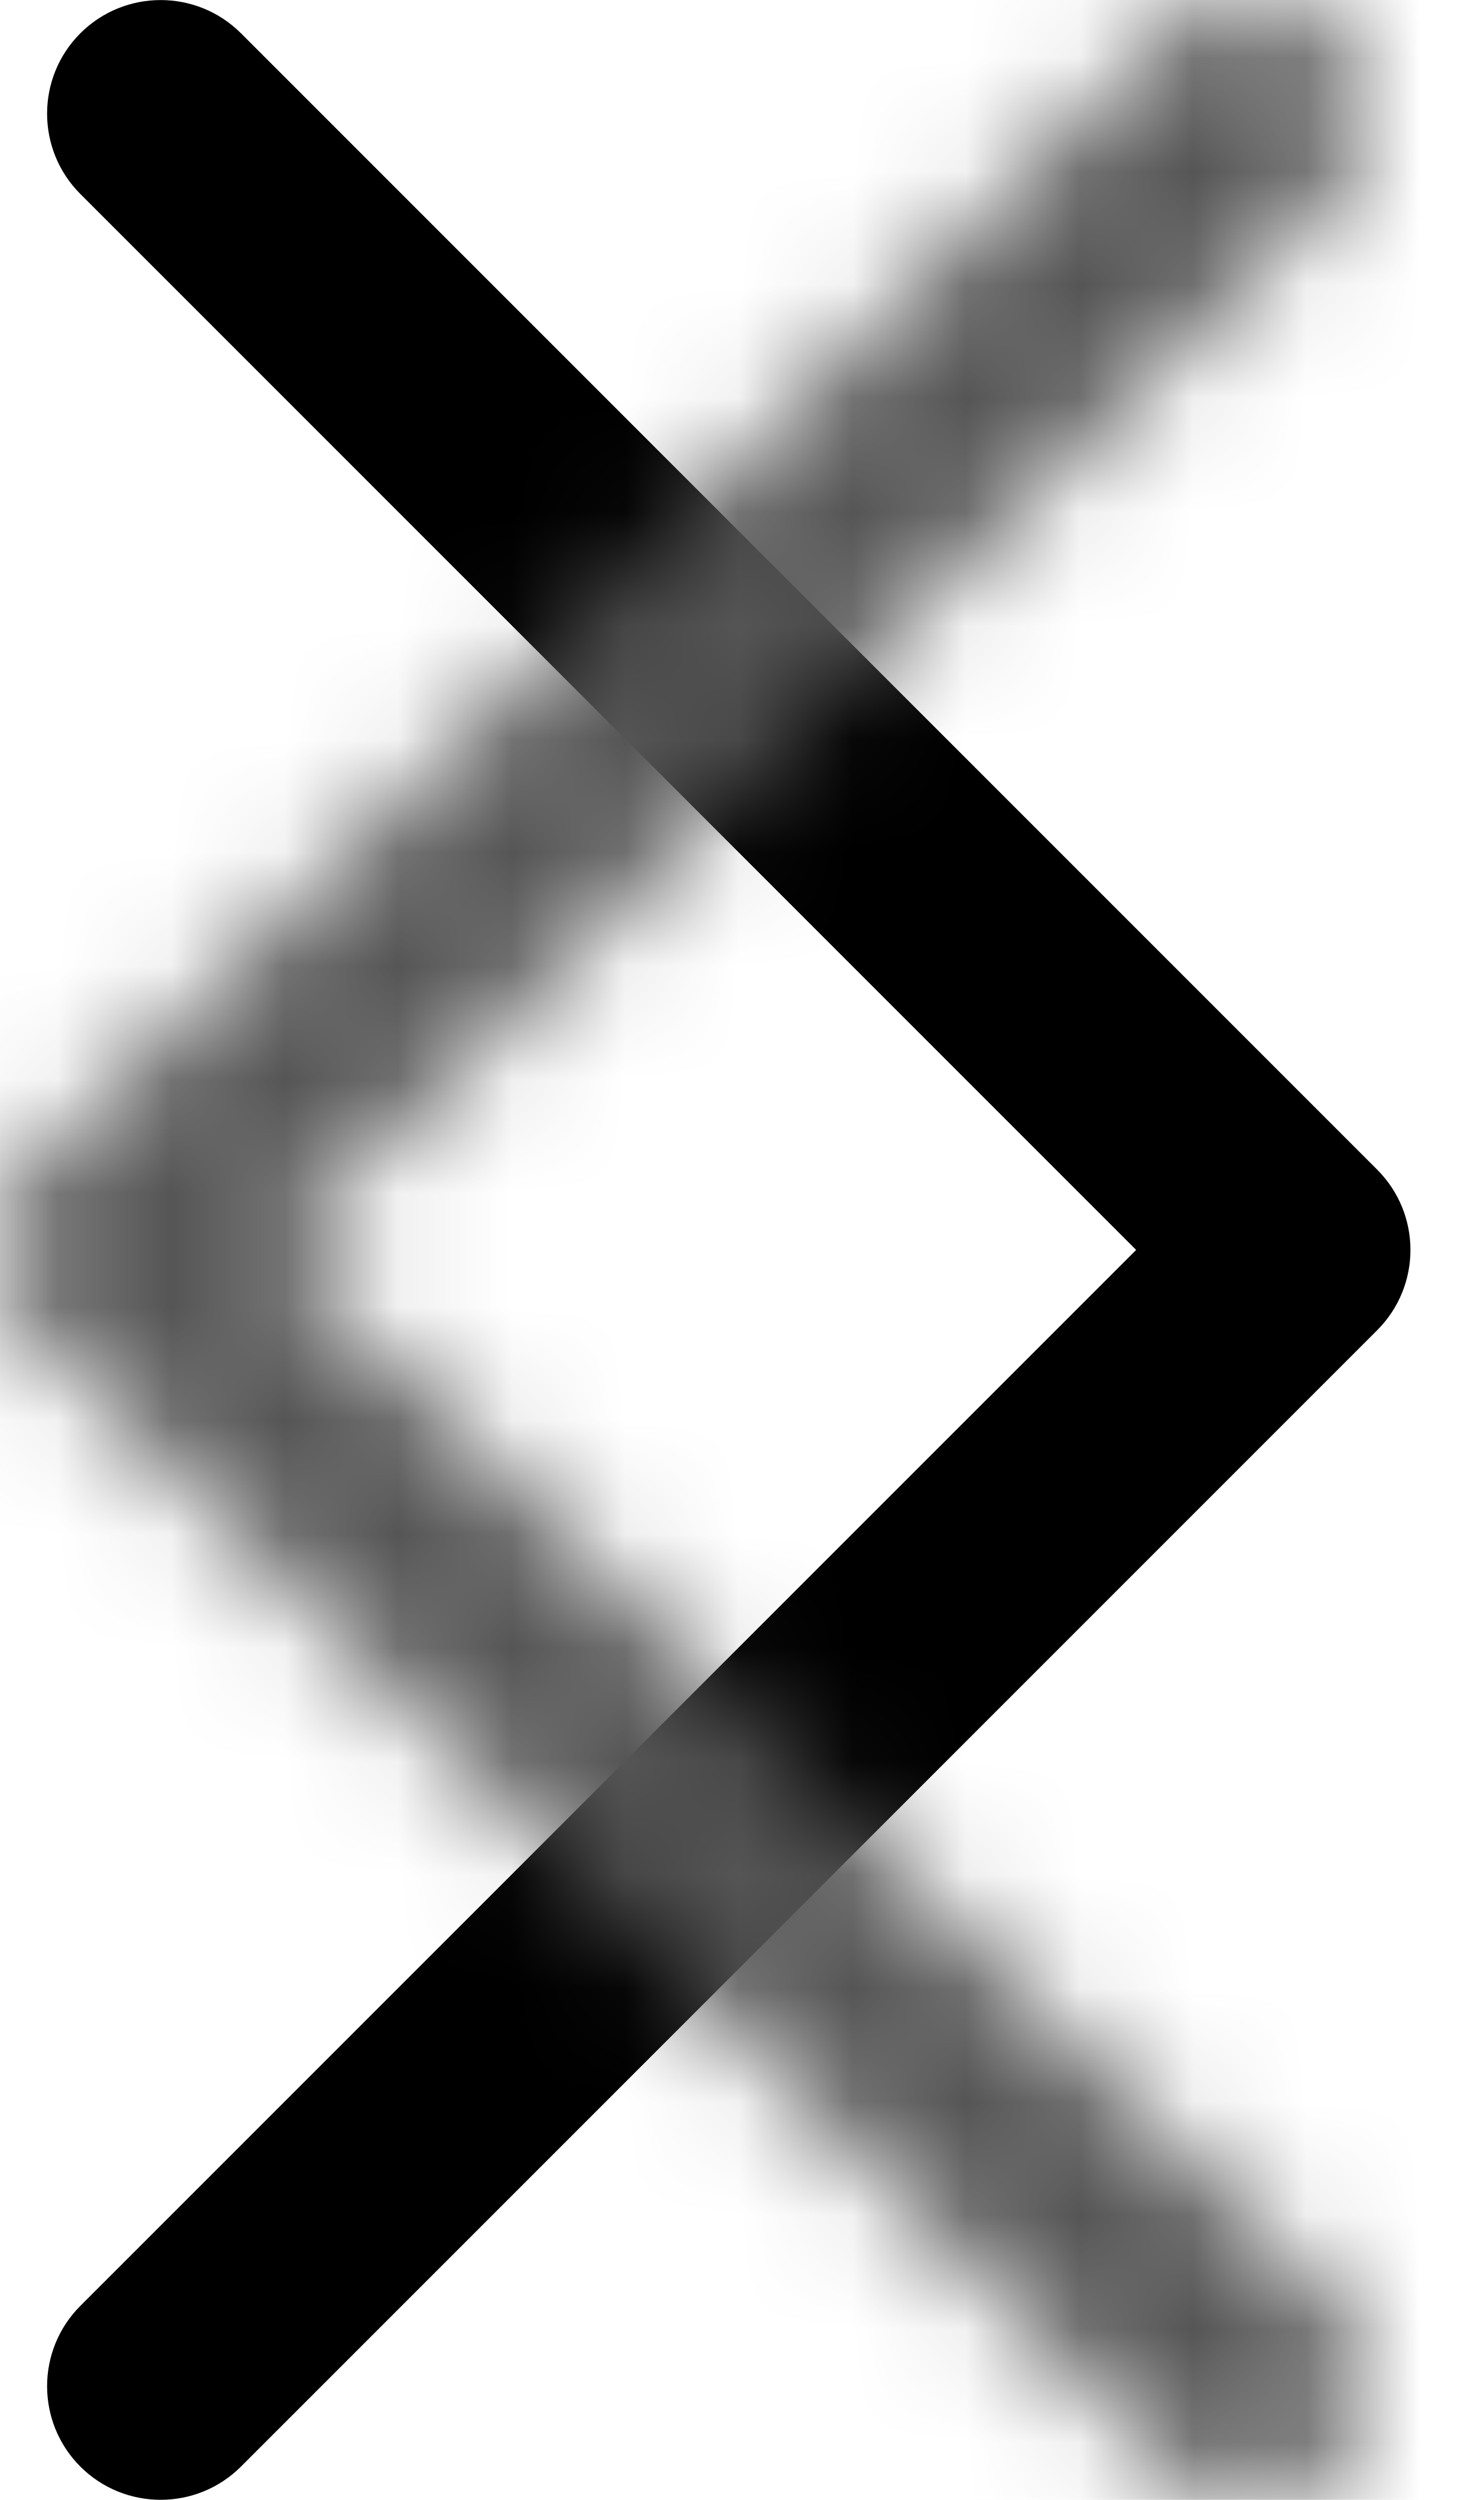 <?xml version="1.0" encoding="UTF-8"?>
<svg width="13px" height="22px" viewBox="0 0 13 22" version="1.1" xmlns="http://www.w3.org/2000/svg" xmlns:xlink="http://www.w3.org/1999/xlink">
    <!-- Generator: Sketch 56.2 (81672) - https://sketch.com -->
    <title>chevron-right-24px</title>
    <desc>Created with Sketch.</desc>
    <defs>
        <path d="M10.293,22.707 L0.293,12.707 C-0.098,12.316 -0.098,11.684 0.293,11.293 L10.293,1.293 C10.683,0.903 11.317,0.903 11.707,1.293 C12.097,1.683 12.097,2.317 11.707,2.707 L2.414,12 L11.707,21.293 C12.097,21.683 12.097,22.317 11.707,22.707 C11.317,23.097 10.683,23.097 10.293,22.707 Z" id="path-1"></path>
    </defs>
    <g id="Solo-Icons-Final" stroke="none" stroke-width="1" fill="none" fill-rule="evenodd">
        <g id="All-Nucleo-Icons" transform="translate(-614, -1558)">
            <g id="Solo/Nucleo/24px/chevron-right" transform="translate(614, 1557)">
                <g id="right-arrow">
                    <g id="Colour/Default-Colour">
                        <mask id="mask-2" fill="white">
                            <use xlink:href="#path-1"></use>
                        </mask>
                        <use id="Mask" fill="#000000" fill-rule="nonzero" transform="translate(6.207, 12) rotate(-180) translate(-6.207, -12) " xlink:href="#path-1"></use>
                        <g id="Colour/Vault-Text-Grey-(Default)" mask="url(#mask-2)" fill="#555555">
                            <g transform="translate(-26, -20)" id="Colour">
                                <rect x="0" y="0" width="64" height="64"></rect>
                            </g>
                        </g>
                    </g>
                </g>
            </g>
        </g>
    </g>
</svg>